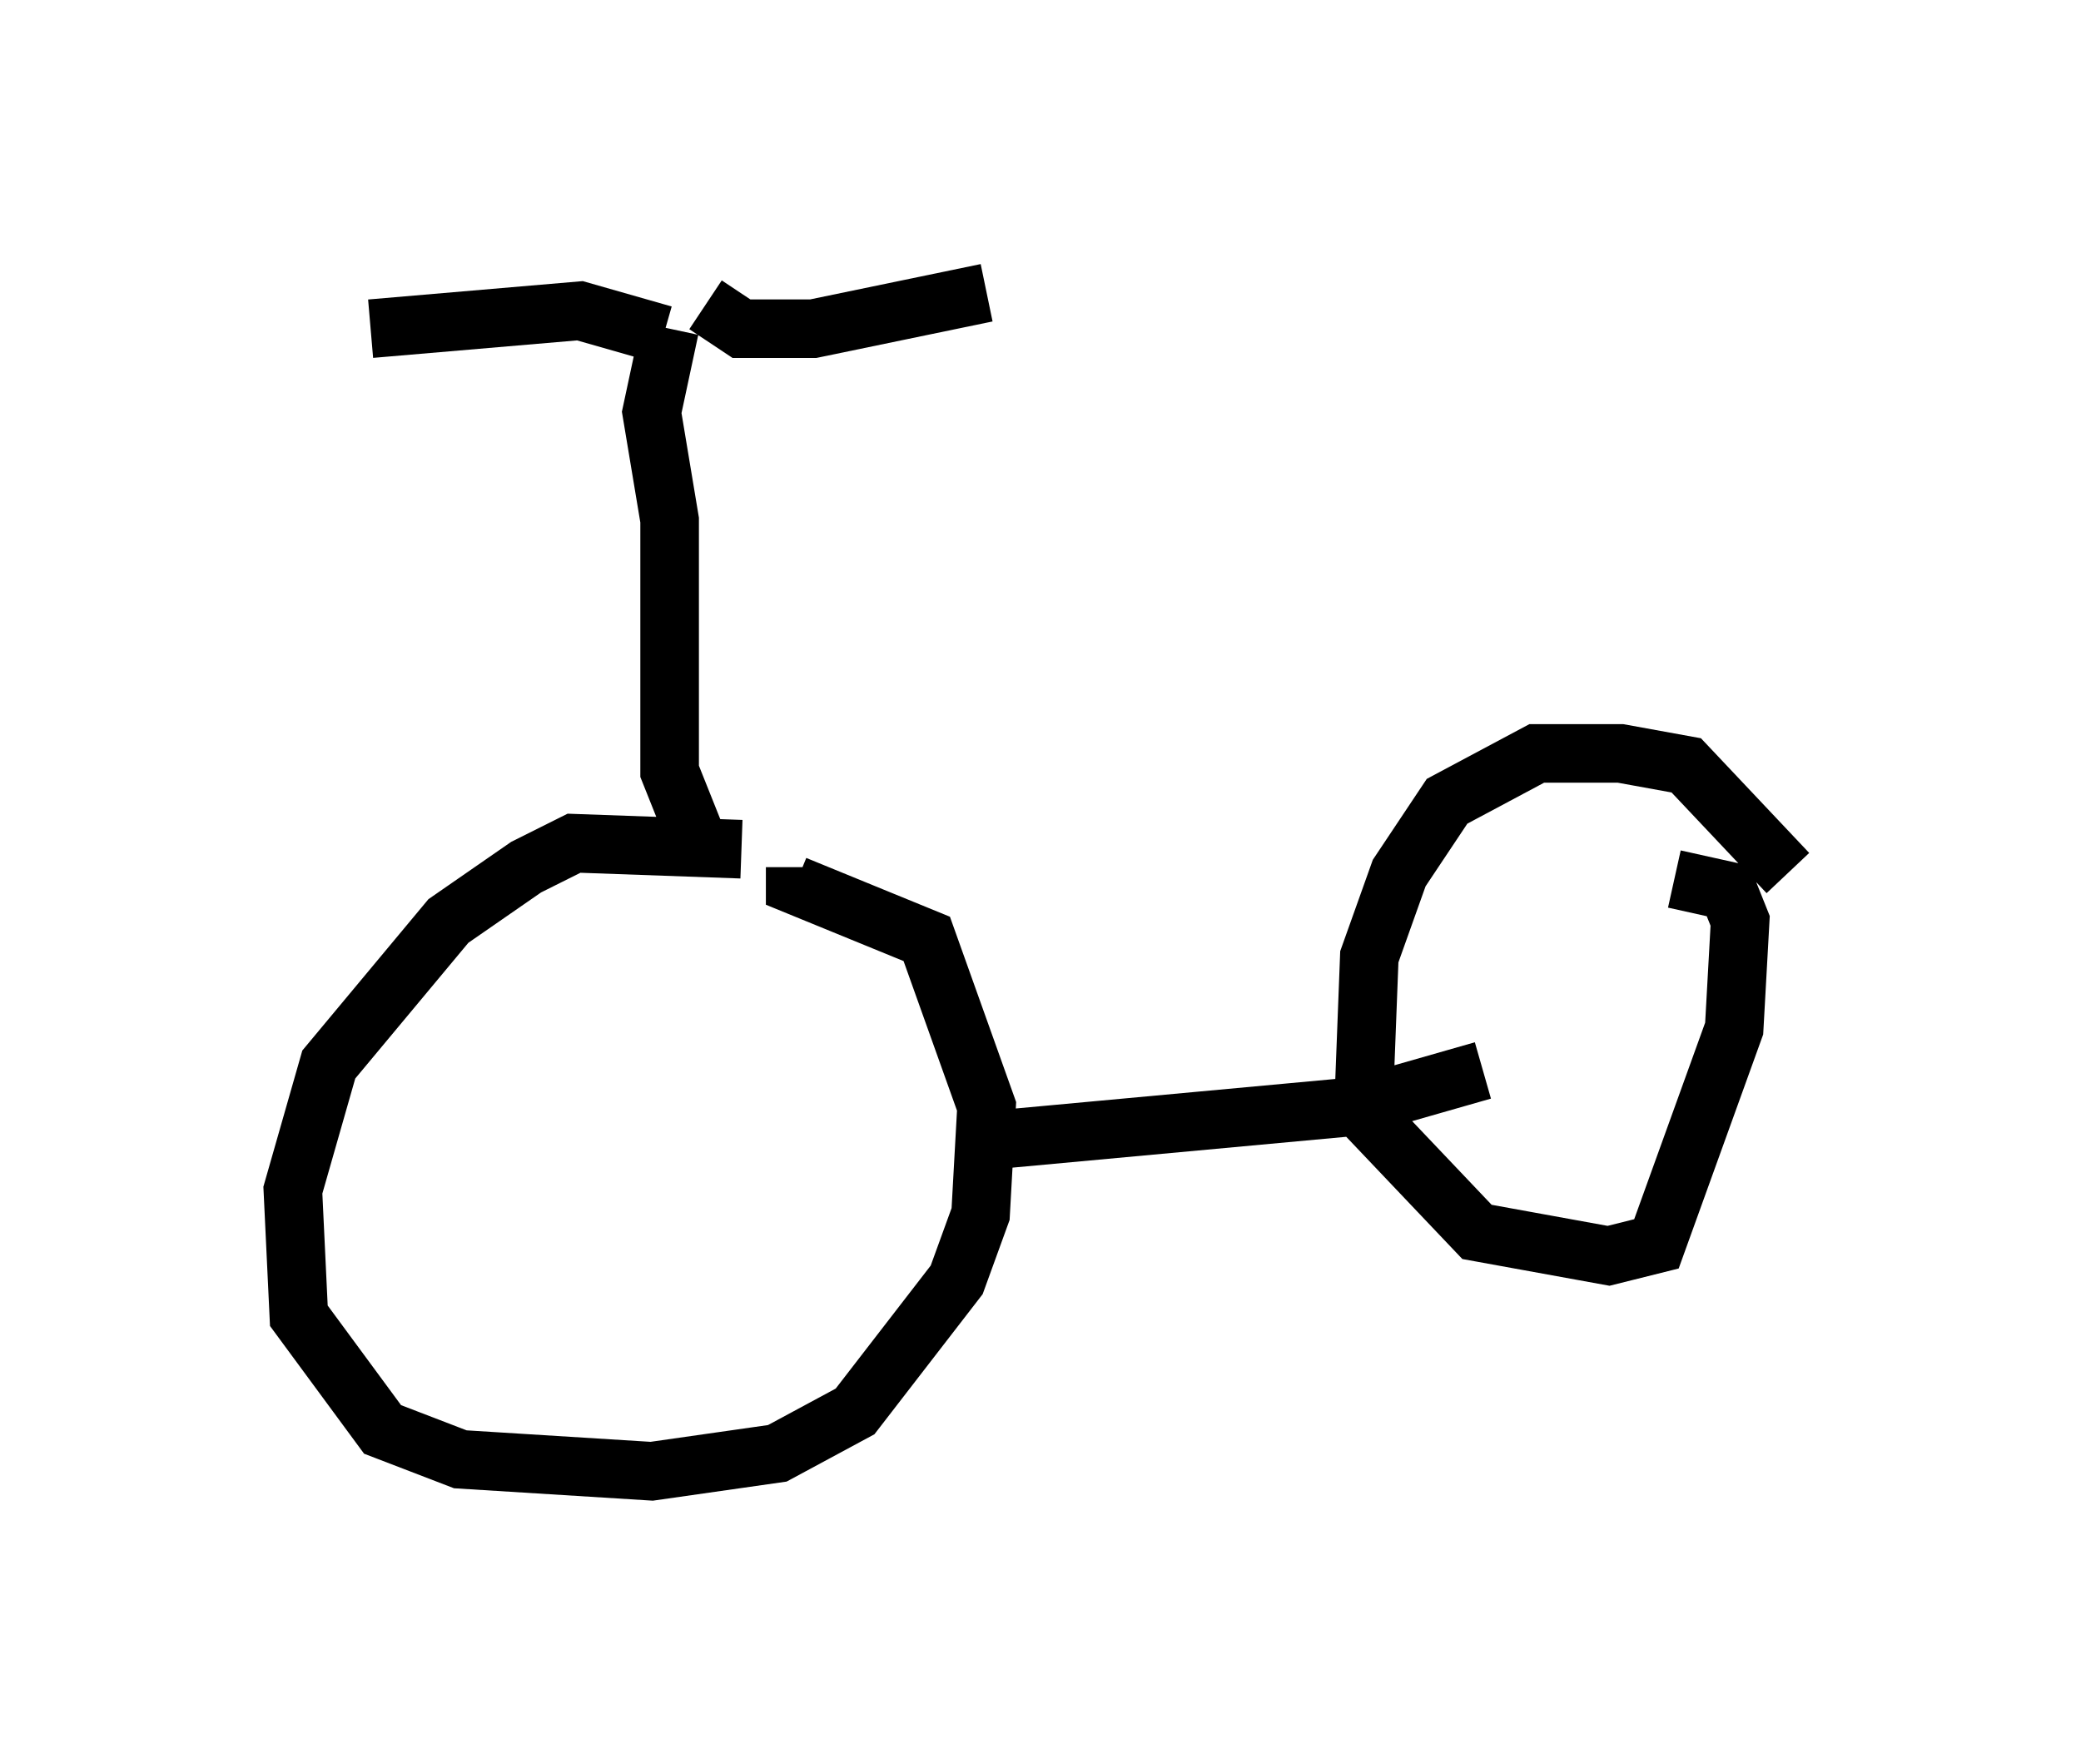 <?xml version="1.0" encoding="utf-8" ?>
<svg baseProfile="full" height="30.111" version="1.1" width="35.521" xmlns="http://www.w3.org/2000/svg" xmlns:ev="http://www.w3.org/2001/xml-events" xmlns:xlink="http://www.w3.org/1999/xlink"><defs /><rect fill="white" height="30.111" width="35.521" x="0" y="0" /><path d="M13.575, 15.923 m-0.919, -1.429 l-2.858, -0.102 -0.817, 0.408 l-1.327, 0.919 -2.042, 2.45 l-0.613, 2.144 0.102, 2.144 l1.429, 1.94 1.327, 0.51 l3.267, 0.204 2.144, -0.306 l1.327, -0.715 1.735, -2.246 l0.408, -1.123 0.102, -1.838 l-1.021, -2.858 -2.246, -0.919 l0.0, -0.306 m2.96, 4.696 l6.635, -0.613 2.144, -0.613 m5.206, -3.369 l-1.735, -1.838 -1.123, -0.204 l-1.429, 0.0 -1.531, 0.817 l-0.817, 1.225 -0.51, 1.429 l-0.102, 2.654 1.94, 2.042 l2.246, 0.408 0.817, -0.204 l1.327, -3.675 0.102, -1.838 l-0.204, -0.51 -0.919, -0.204 m-16.742, -0.817 l-0.408, -1.021 0.0, -4.288 l-0.306, -1.838 0.306, -1.429 m-0.102, 0.102 l-1.429, -0.408 -3.573, 0.306 m5.717, -0.408 l0.613, 0.408 1.225, 0.0 l2.96, -0.613 " fill="none" stroke="black" stroke-width="1" /></svg>